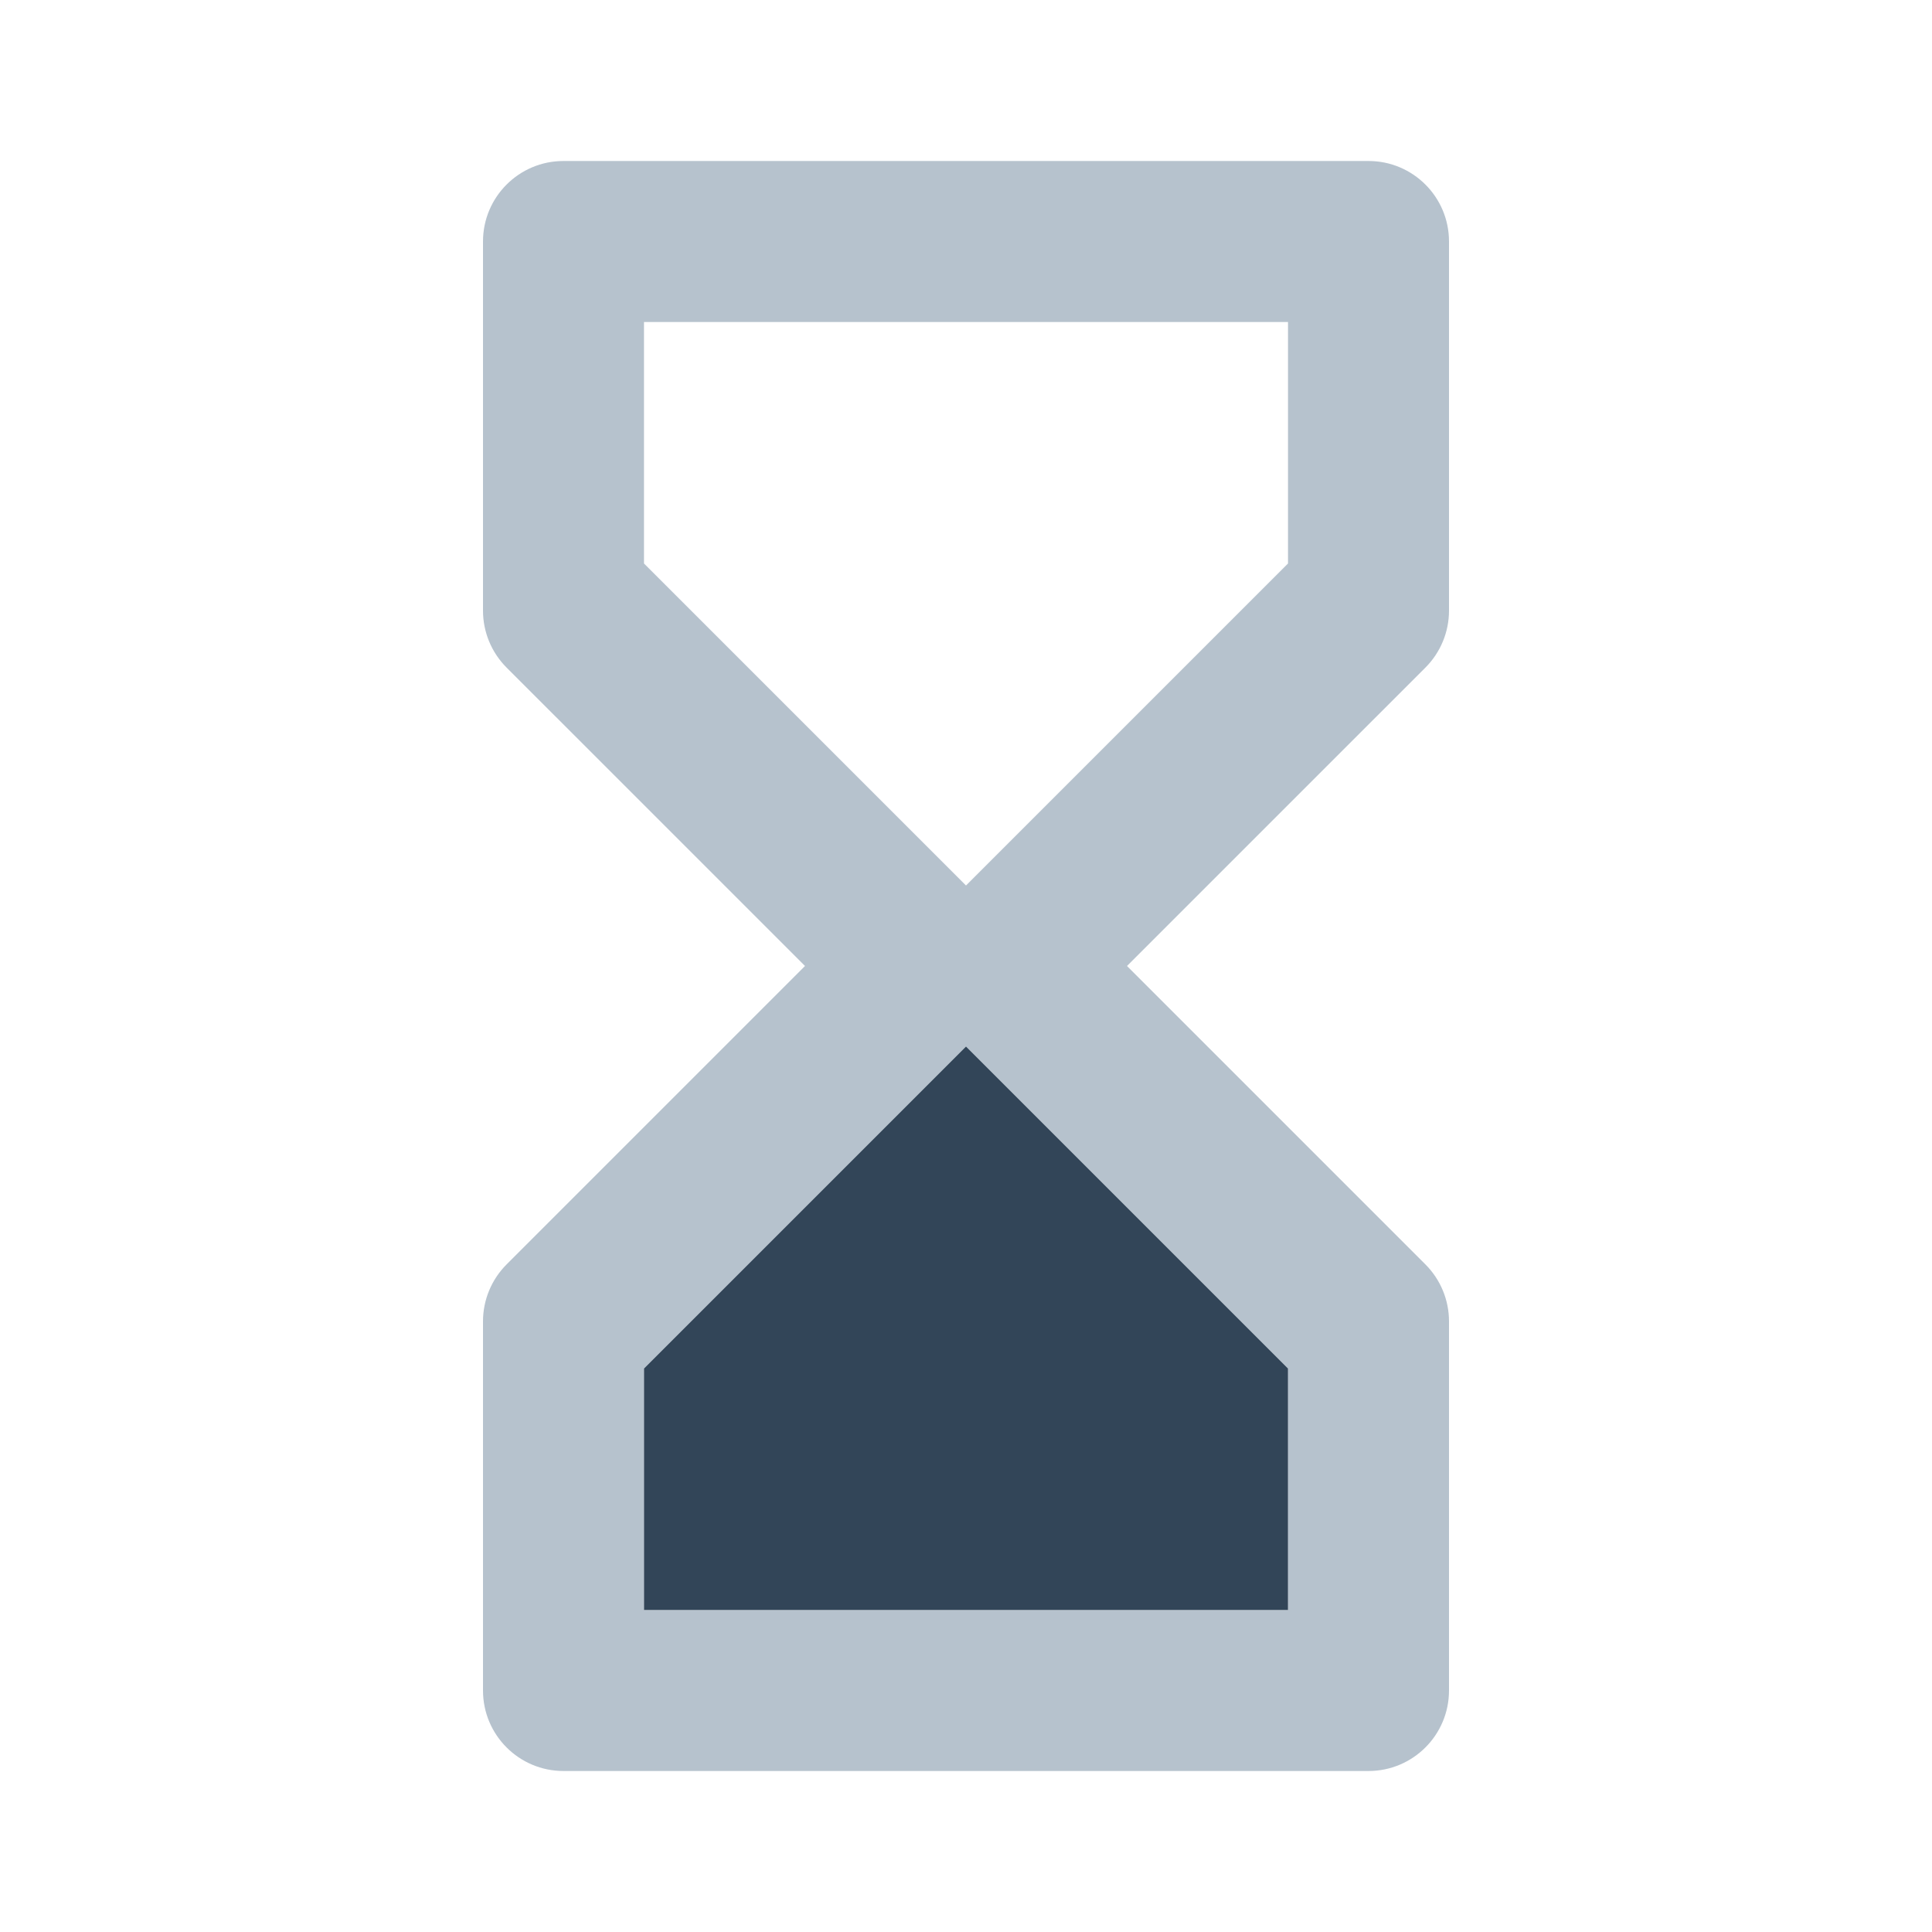<svg width="48" height="48" viewBox="0 0 48 48" fill="none" xmlns="http://www.w3.org/2000/svg">
<path fill-rule="evenodd" clip-rule="evenodd" d="M14 4C12.895 4 12 4.895 12 6V15.172C12 15.702 12.211 16.211 12.586 16.586L20 24L12.586 31.414C12.211 31.789 12 32.298 12 32.828V42C12 43.105 12.895 44 14 44H34C35.105 44 36 43.105 36 42V32.828C36 32.298 35.789 31.789 35.414 31.414L28 24L35.414 16.586C35.789 16.211 36 15.702 36 15.172V6C36 4.895 35.105 4 34 4H14ZM32 8H16V14L24 22L32 14V8ZM16 34L16 40H32V34L24 26L16 34Z" fill="#B6C2CD"/>
<path d="M32 40L16 40L16 34L24 26L32 34V40Z" fill="#324558"/>
</svg>
